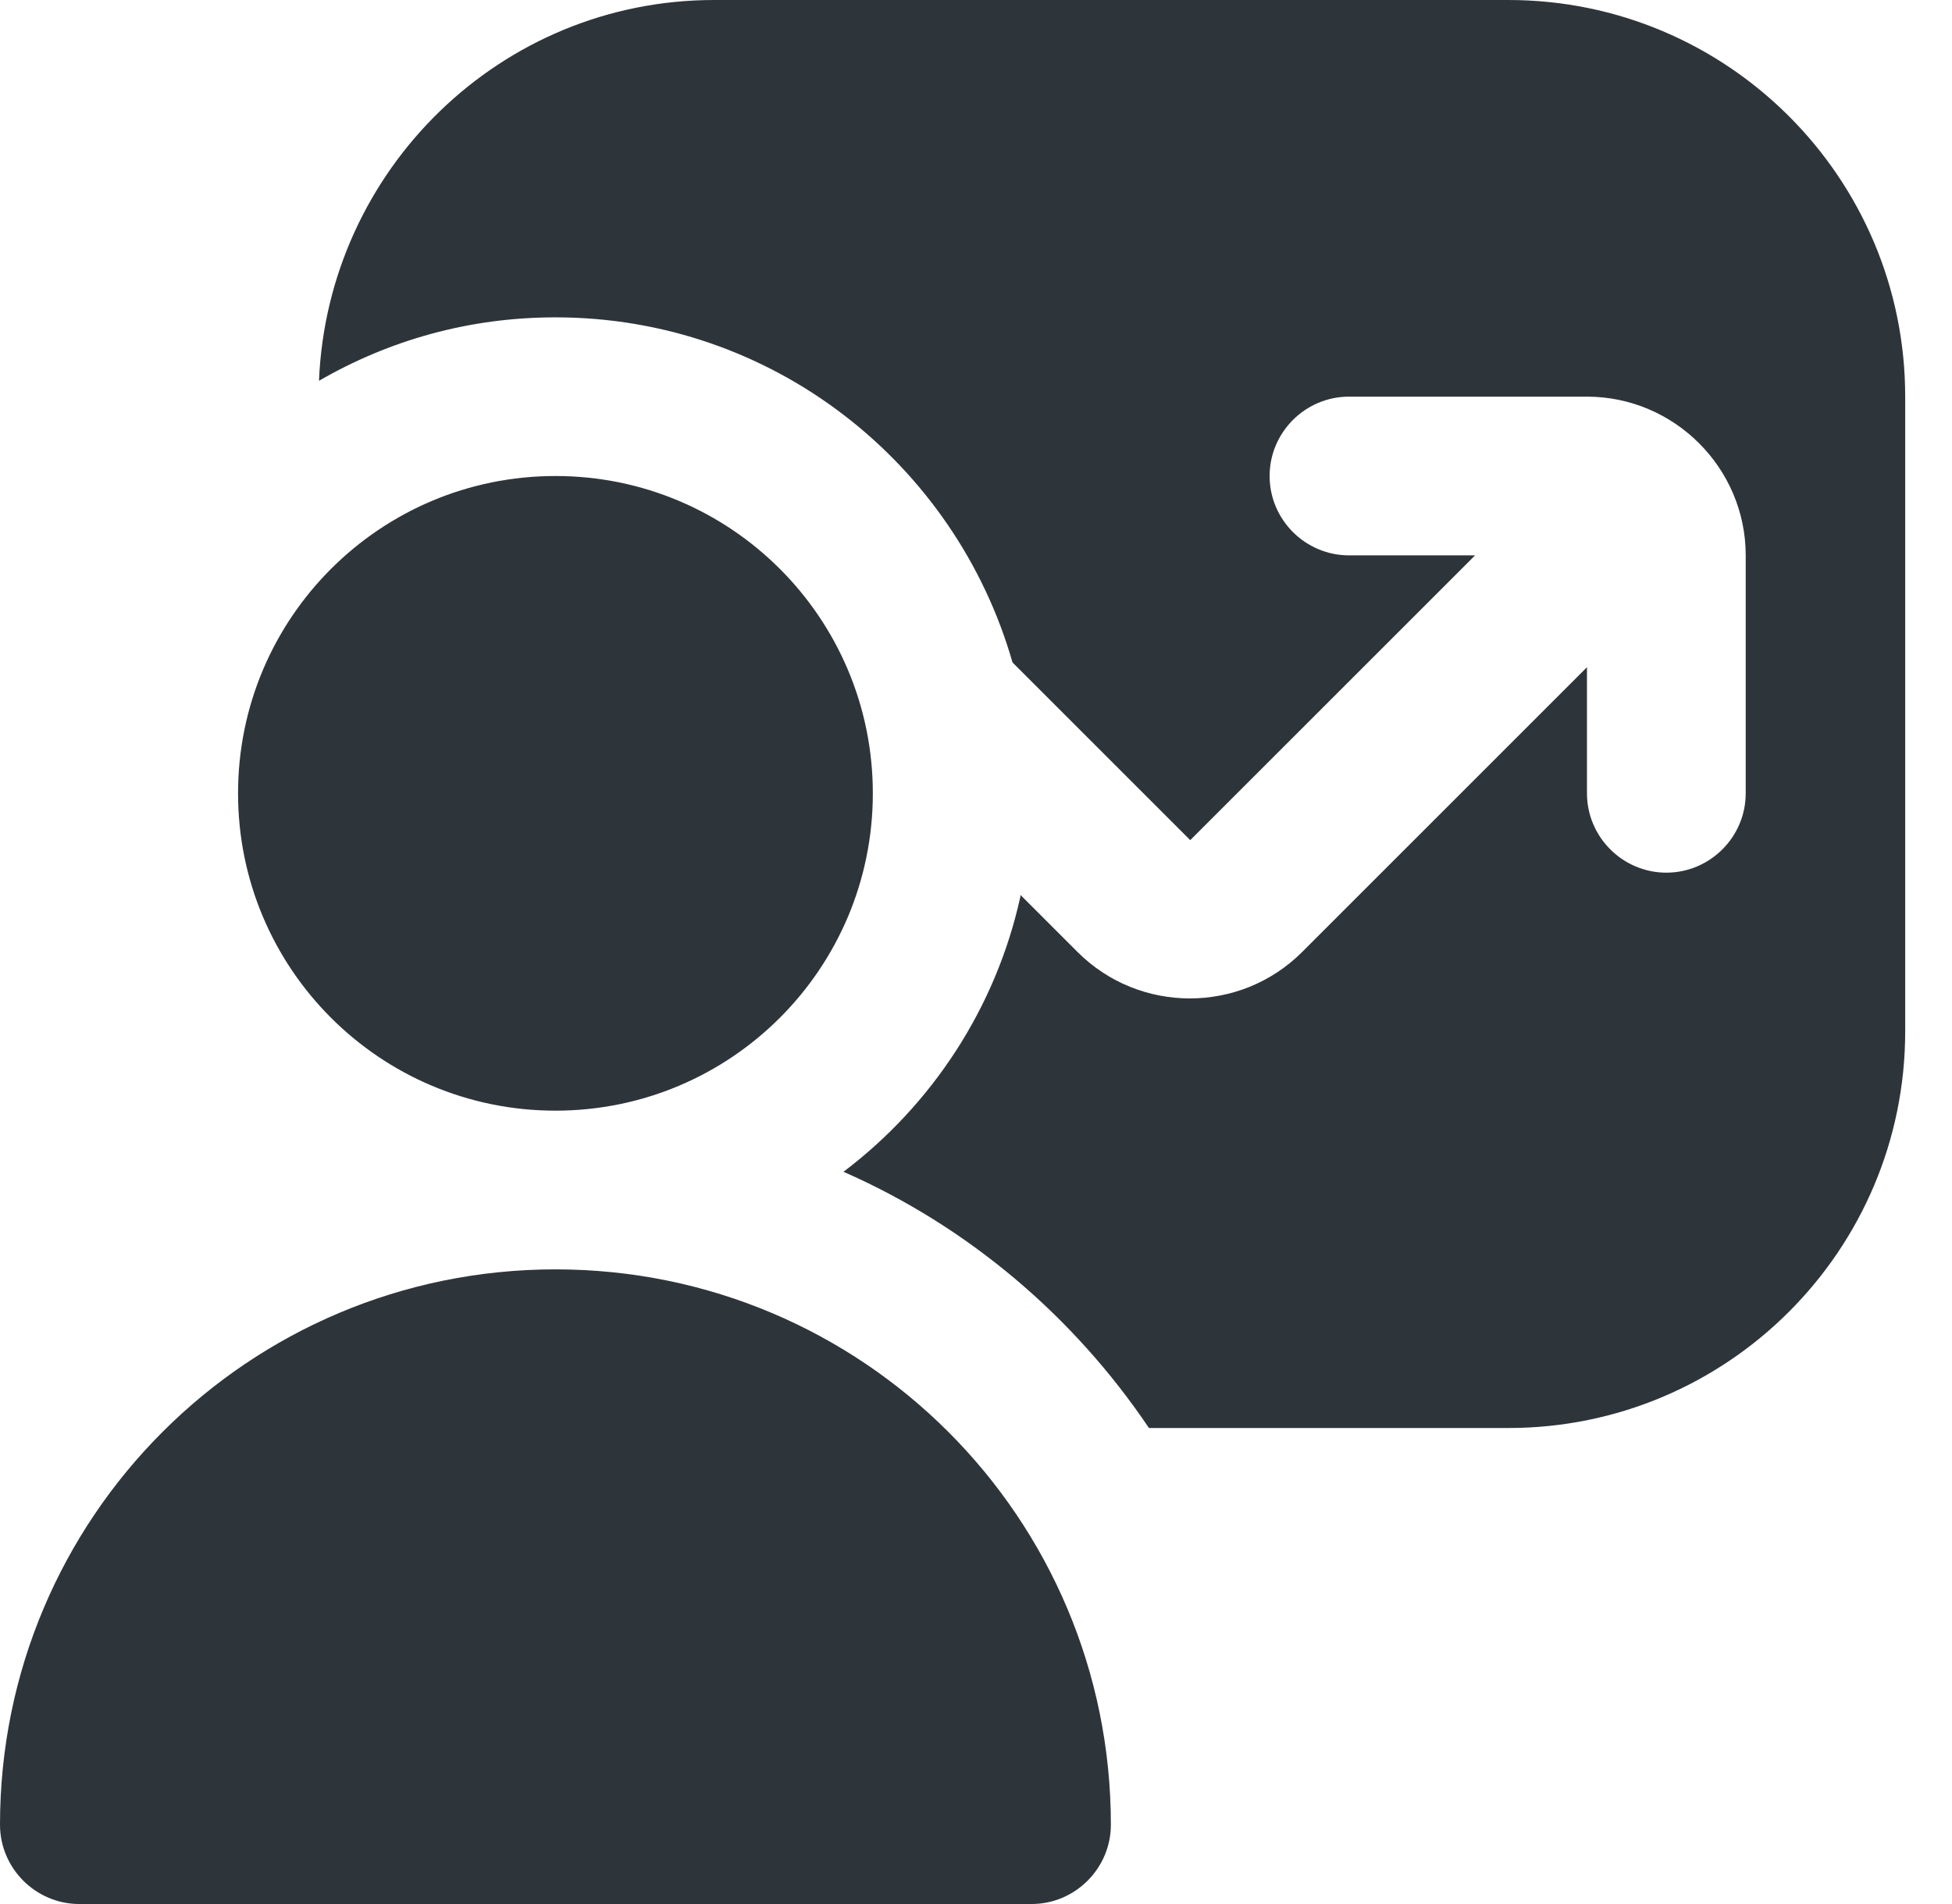 <svg width="41" height="40" viewBox="0 0 41 40" fill="none" xmlns="http://www.w3.org/2000/svg">
<path d="M23.333 38.333C23.333 39.25 22.583 40 21.667 40H1.667C0.75 40 0 39.25 0 38.333C0 31.883 5.217 26.667 11.667 26.667C18.117 26.667 23.333 31.883 23.333 38.333ZM18.333 16.667C18.333 12.983 15.35 10 11.667 10C7.983 10 5 12.983 5 16.667C5 20.35 7.983 23.333 11.667 23.333C15.35 23.333 18.333 20.35 18.333 16.667ZM31.667 0H15C10.517 0 6.883 3.567 6.7 8C8.167 7.15 9.85 6.667 11.667 6.667C16.233 6.667 20.067 9.733 21.267 13.917L25 17.65L30.983 11.667H28.333C27.417 11.667 26.667 10.917 26.667 10C26.667 9.083 27.417 8.333 28.333 8.333H33.333C35.167 8.333 36.667 9.833 36.667 11.667V16.667C36.667 17.583 35.917 18.333 35 18.333C34.083 18.333 33.333 17.583 33.333 16.667V14.017L27.35 20C26.05 21.3 23.933 21.3 22.633 20L21.433 18.8C21.433 18.8 21.433 18.817 21.433 18.833C20.917 21.183 19.567 23.217 17.717 24.617C20.333 25.767 22.55 27.65 24.133 30H31.683C36.283 30 40.017 26.267 40.017 21.667V8.333C40.017 3.733 36.283 0 31.683 0H31.667Z" fill="#2E353A"/>
</svg>
